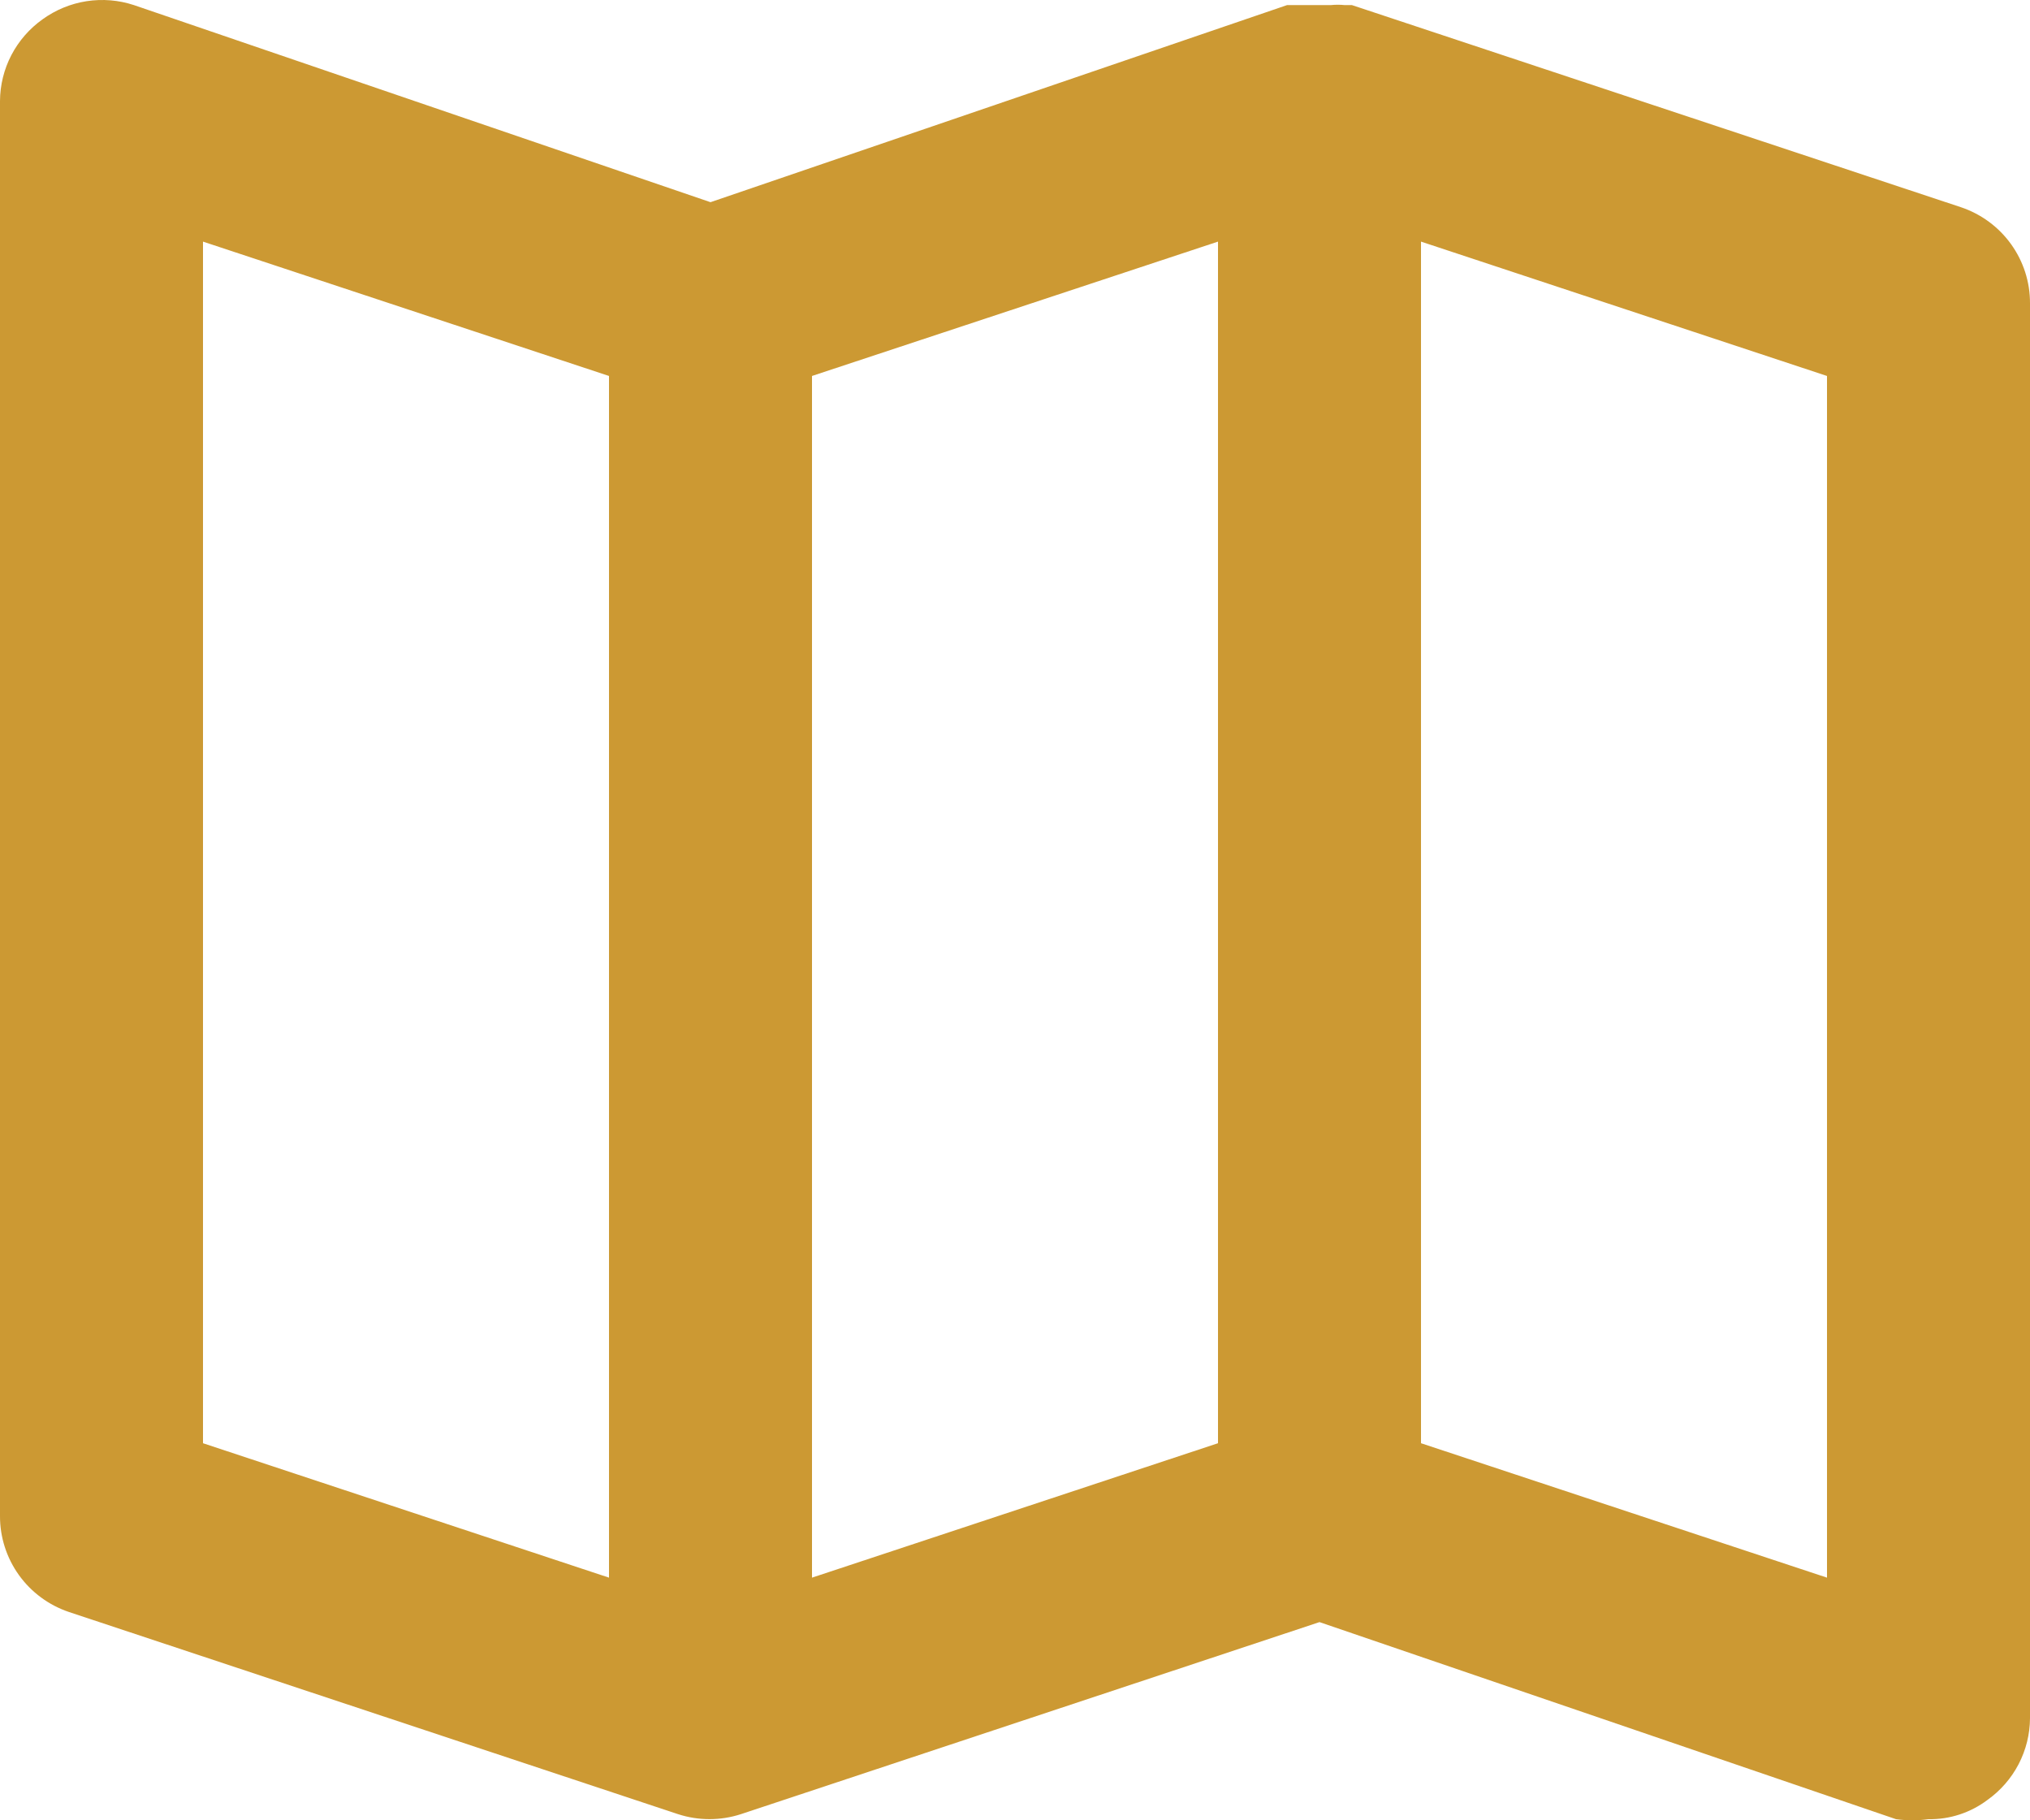 <svg width="29" height="26" viewBox="0 0 29 26" fill="none" xmlns="http://www.w3.org/2000/svg">
<path d="M28.014 2.96L19.314 0.073H19.212C19.145 0.066 19.077 0.066 19.009 0.073H18.676H18.488H18.386L10.15 2.888L1.914 0.073C1.696 0.001 1.464 -0.018 1.237 0.017C1.01 0.052 0.795 0.141 0.609 0.275C0.422 0.408 0.269 0.583 0.163 0.786C0.057 0.989 0.001 1.215 4.83362e-06 1.444V21.654C-0.001 21.956 0.094 22.252 0.271 22.498C0.448 22.744 0.698 22.928 0.986 23.025L9.686 25.912C9.978 26.007 10.293 26.007 10.585 25.912L18.85 23.169L27.086 25.984C27.24 26.005 27.396 26.005 27.55 25.984C27.853 25.989 28.149 25.892 28.391 25.71C28.578 25.577 28.731 25.402 28.837 25.199C28.943 24.995 28.999 24.77 29 24.541V4.331C29.001 4.028 28.906 3.733 28.729 3.487C28.552 3.241 28.302 3.057 28.014 2.96ZM8.7 22.534L2.9 20.614V3.451L8.7 5.37V22.534ZM17.4 20.614L11.6 22.534V5.37L17.4 3.451V20.614ZM26.1 22.534L20.3 20.614V3.451L26.1 5.37V22.534Z" fill="#CC9933"/>
</svg>
